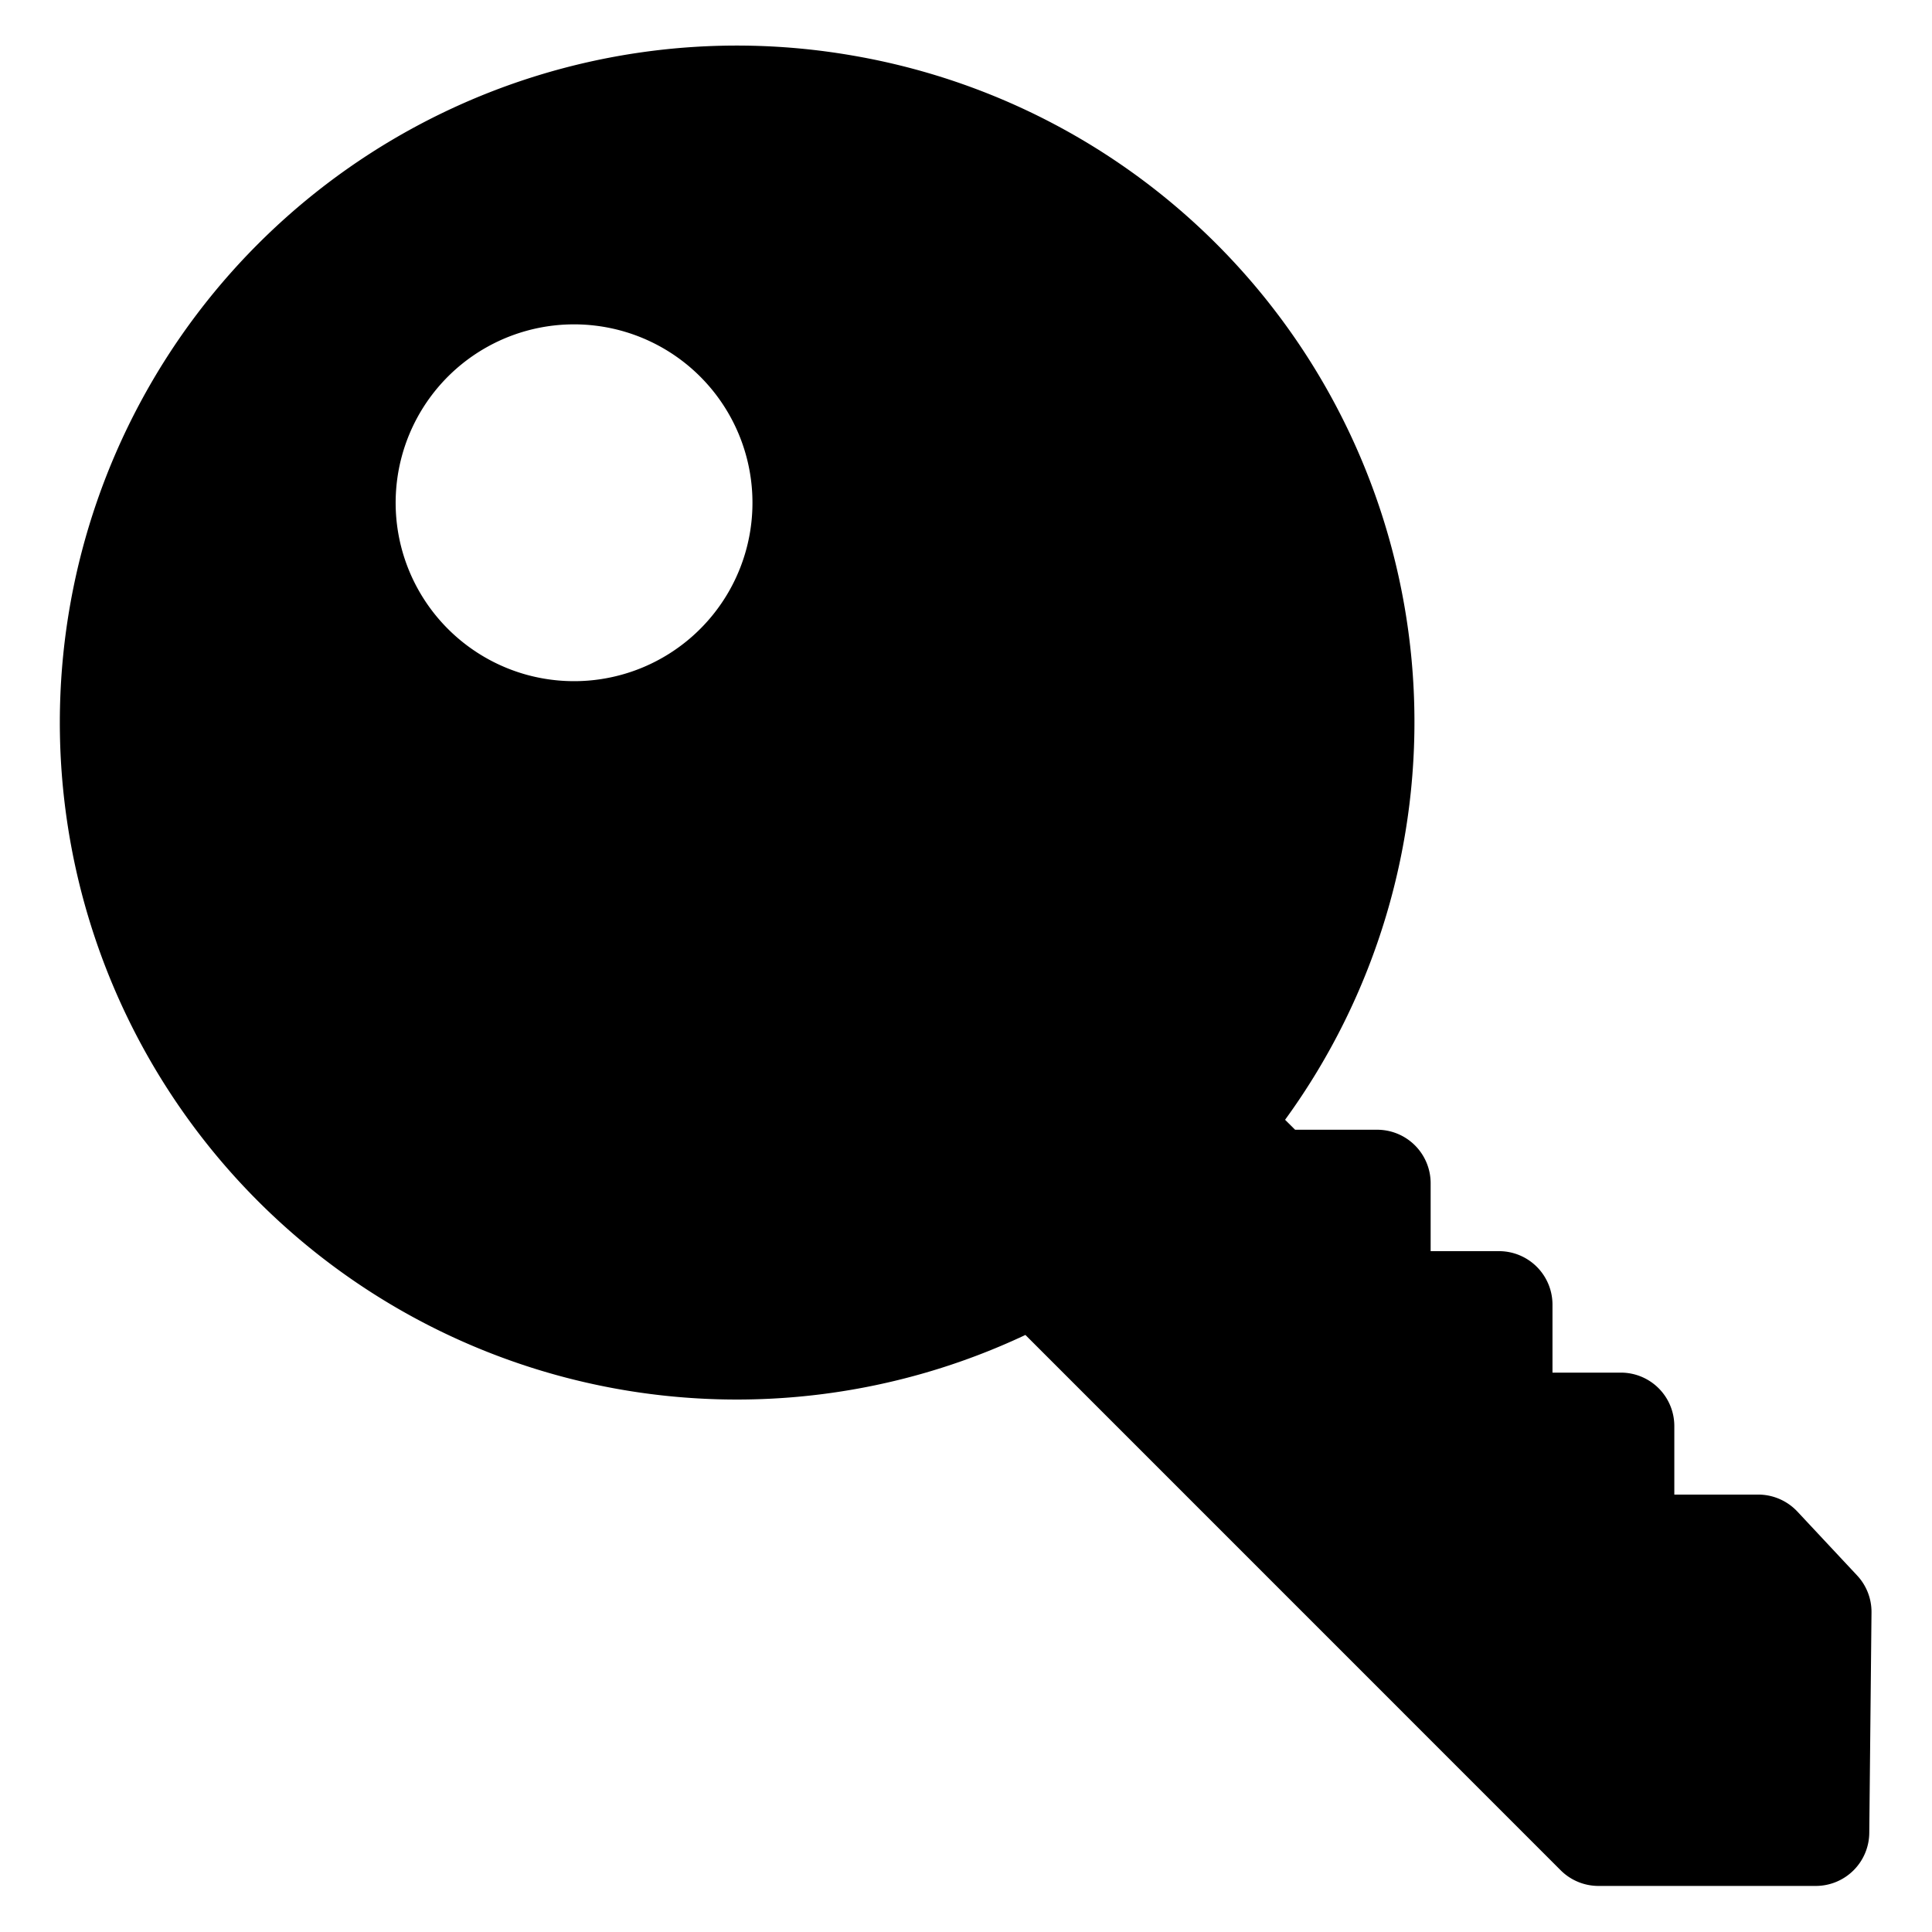 <svg xmlns="http://www.w3.org/2000/svg" width="32" height="32" viewBox="0 0 32 32">
  <g id="icon-primary_key" data-name="icon-primary key" transform="translate(-1323 -16)">
    <path d="M13.11.156a11.2,11.2,0,0,1,7.175,17.629l.166.165h1.36a.886.886,0,0,1,.885.885v1.126h1.133a.886.886,0,0,1,.885.885v1.127h1.133a.885.885,0,0,1,.885.885v1.135h1.39a.89.89,0,0,1,.647.28l.991,1.06a.884.884,0,0,1,.238.615l-.037,3.65a.886.886,0,0,1-.885.877h-3.6a.886.886,0,0,1-.627-.26l-8.865-8.866A11.213,11.213,0,1,1,13.11.156M7.775,10.428A2.955,2.955,0,1,0,5.646,8.3a2.959,2.959,0,0,0,2.128,2.128" transform="translate(1324 16.762)"/>
  </g>
</svg>
